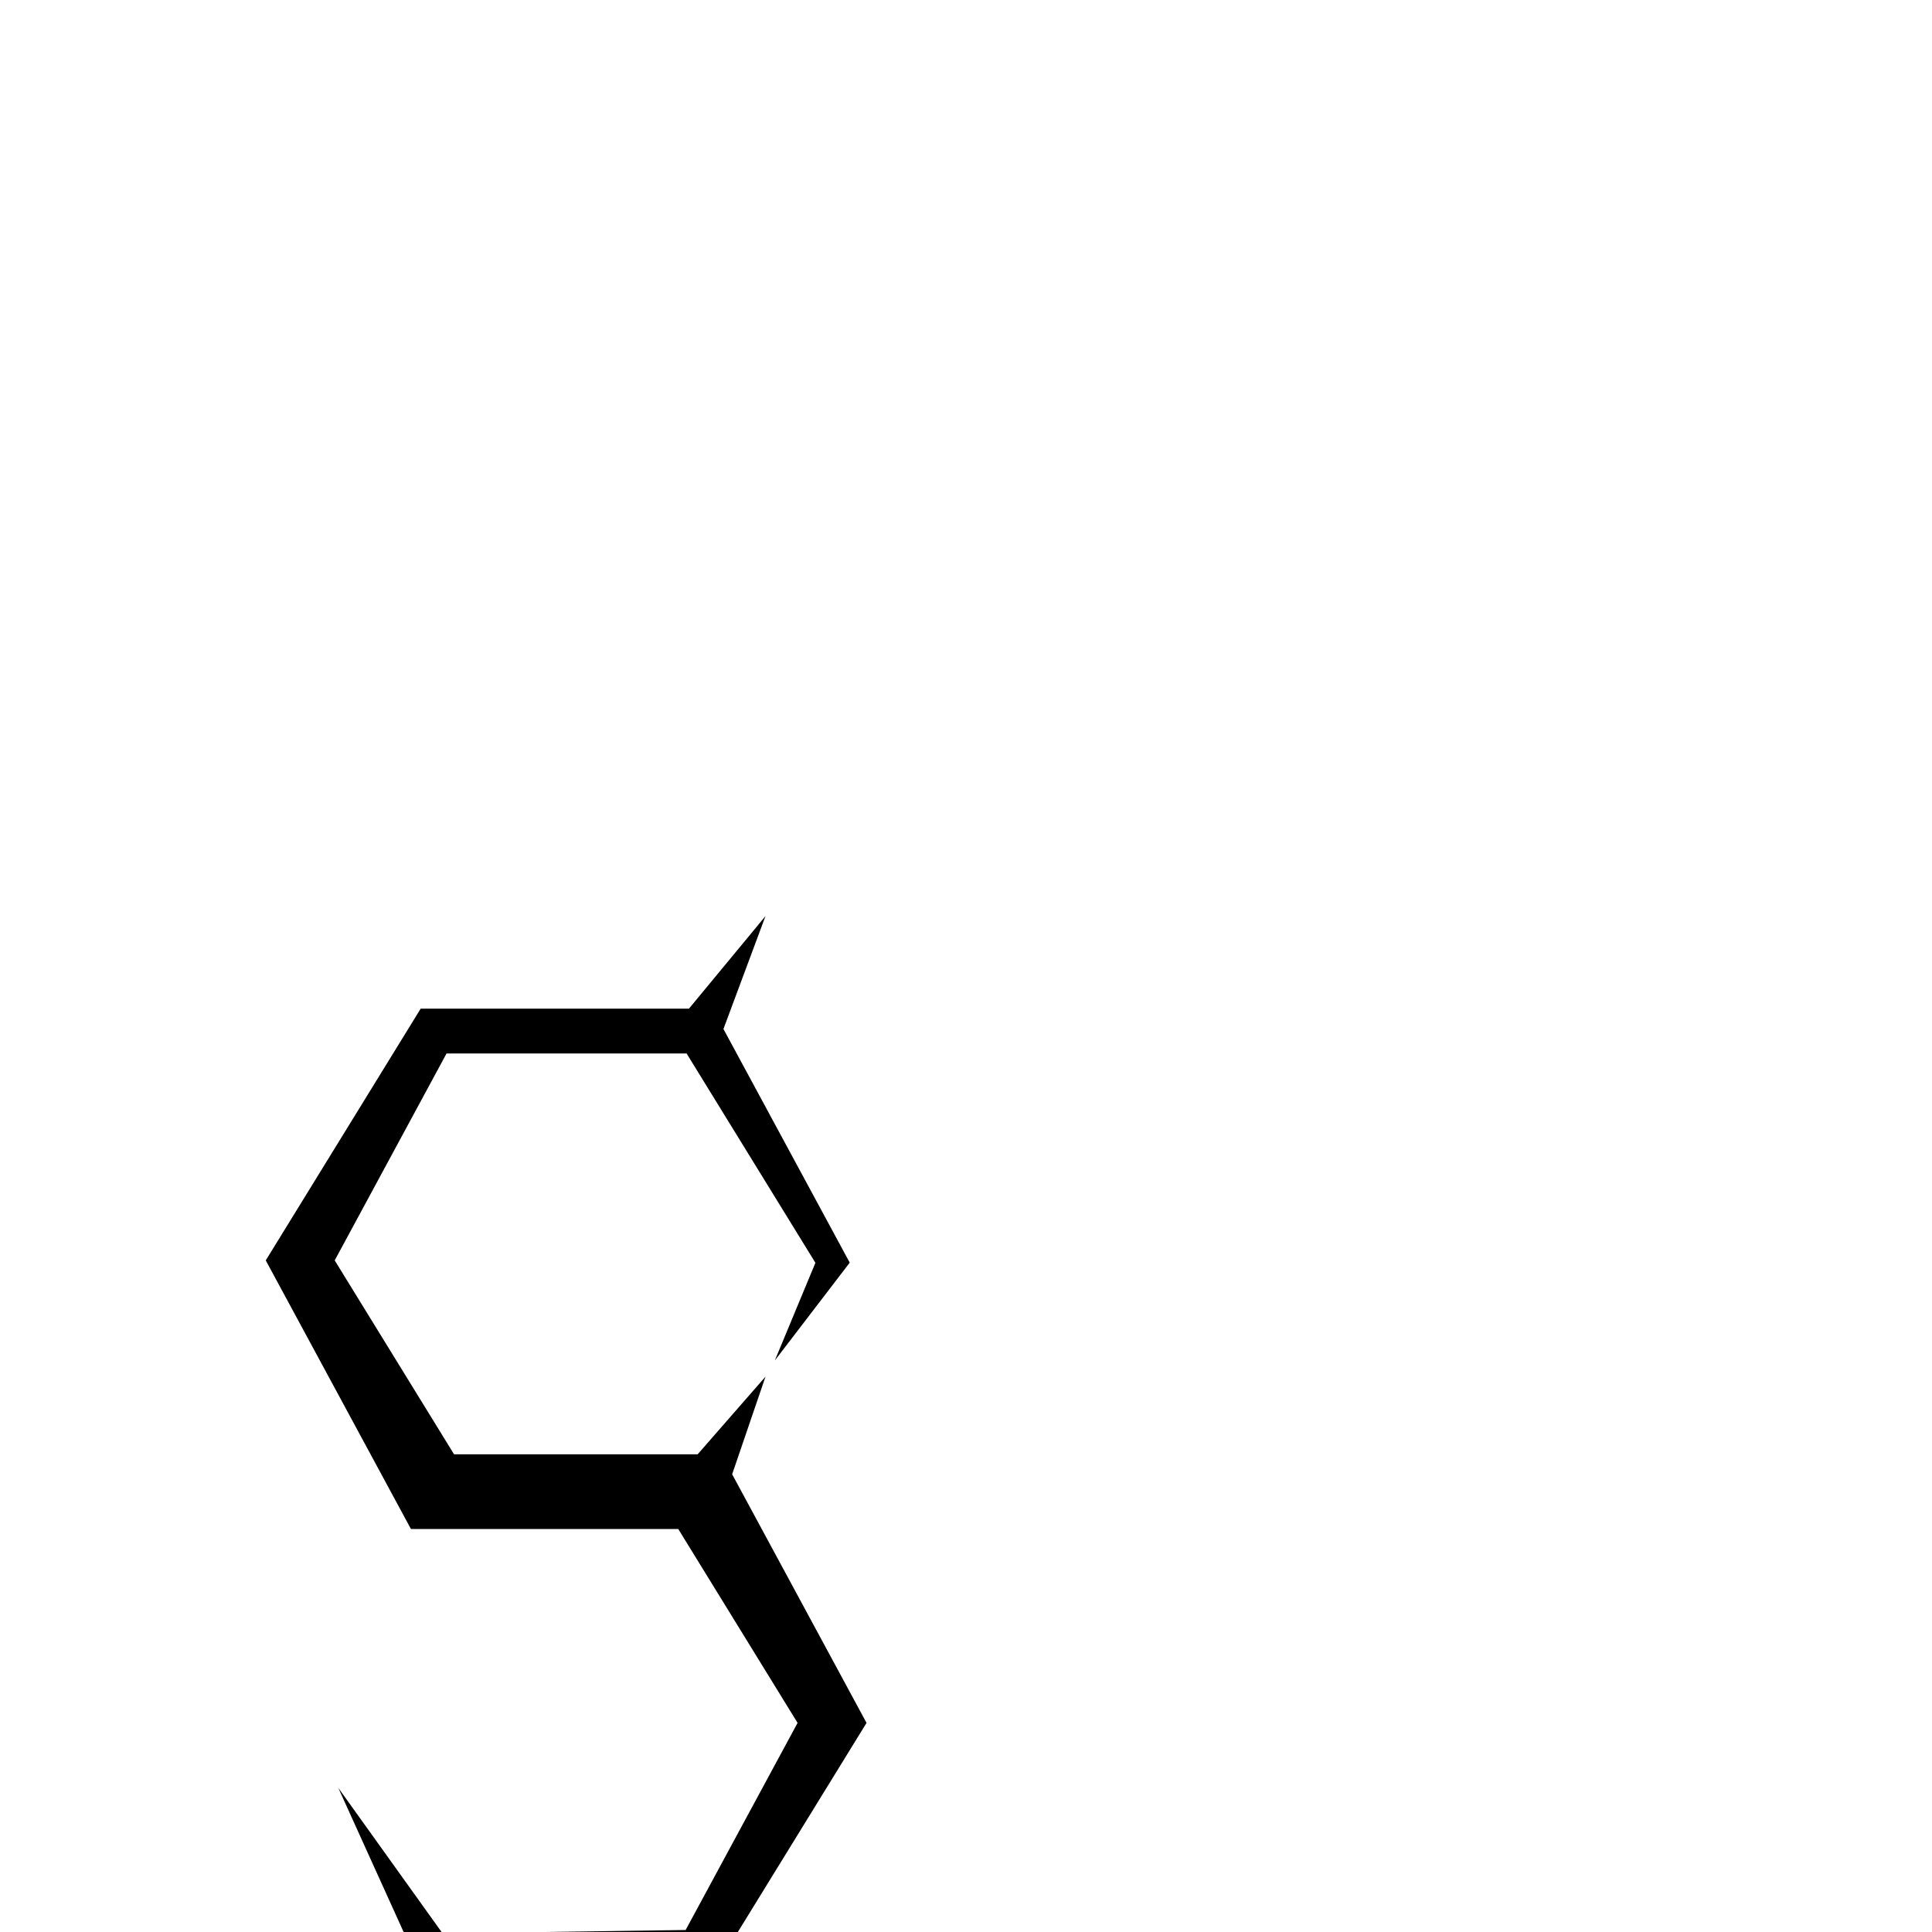 <?xml version="1.0" encoding="UTF-8" standalone="no"?>
<!-- Created with Inkscape (http://www.inkscape.org/) -->

<svg
   height="1000"
   width="1000"
   sodipodi:docname="cardano_font_project_V2.svg"
   version="1.1"
   id="svg43"
   viewBox="0 0 1000 1000"
   inkscape:version="1.2.2 (b0a8486541, 2022-12-01)"
   xmlns:inkscape="http://www.inkscape.org/namespaces/inkscape"
   xmlns:sodipodi="http://sodipodi.sourceforge.net/DTD/sodipodi-0.dtd"
   xmlns="http://www.w3.org/2000/svg"
   xmlns:svg="http://www.w3.org/2000/svg"
   xmlns:rdf="http://www.w3.org/1999/02/22-rdf-syntax-ns#"
   xmlns:cc="http://creativecommons.org/ns#"
   xmlns:dc="http://purl.org/dc/elements/1.1/">
  <sodipodi:namedview
     id="base"
     pagecolor="#ffffff"
     bordercolor="#000000"
     borderopacity="0.3"
     inkscape:pageopacity="0.0"
     inkscape:pageshadow="2"
     inkscape:zoom="0.70710678"
     inkscape:cx="252.43712"
     inkscape:cy="656.9022"
     inkscape:document-units="px"
     inkscape:current-layer="layer7"
     showgrid="false"
     showguides="true"
     inkscape:window-width="1920"
     inkscape:window-height="1020"
     inkscape:window-x="0"
     inkscape:window-y="30"
     inkscape:window-maximized="1"
     showborder="false"
     inkscape:showpageshadow="false"
     inkscape:pagecheckerboard="0"
     inkscape:deskcolor="#d1d1d1"
     borderlayer="true">
    <sodipodi:guide
       id="guide_baseline"
       inkscape:label="baseline"
       position="0,-23"
       orientation="0,1"
       inkscape:locked="false"
       inkscape:color="rgb(0,134,229)" />
    <sodipodi:guide
       id="guide_ascender"
       inkscape:label="ascender"
       position="0,757"
       orientation="0,1"
       inkscape:locked="false"
       inkscape:color="rgb(0,134,229)" />
    <sodipodi:guide
       id="guide_caps"
       inkscape:label="caps"
       position="0,708"
       orientation="0,1"
       inkscape:locked="false"
       inkscape:color="rgb(0,134,229)" />
    <sodipodi:guide
       id="guide_xheight"
       inkscape:label="xheight"
       position="0,526"
       orientation="0,1"
       inkscape:locked="false"
       inkscape:color="rgb(0,134,229)" />
    <sodipodi:guide
       id="guide_descender"
       inkscape:label="descender"
       position="0,-269"
       orientation="0,1"
       inkscape:locked="false"
       inkscape:color="rgb(0,134,229)" />
    <sodipodi:guide
       position="40,1000"
       orientation="-1,0"
       id="guide95"
       inkscape:locked="false"
       inkscape:label="leftguide"
       inkscape:color="rgb(0,134,229)" />
    <sodipodi:guide
       position="540,1000"
       orientation="-1,0"
       id="guide97"
       inkscape:locked="false"
       inkscape:label="rightguide"
       inkscape:color="rgb(0,134,229)" />
  </sodipodi:namedview>
  <defs
     id="defs4" />
  <g
     inkscape:groupmode="layer"
     id="layer6"
     inkscape:label="m"
     sodipodi:insensitive="true"
     style="display:none">
    <path
       d="m 522.089,672.039 c -39.165,-0.11 -142.417,7.637 -232.627,83.733 C 175.752,660.829 41.973,673.734 41.973,673.734 l 0.589,44.765 c 0,0 93.314,-12.314 187.757,48.976 11.108,6.642 25.569,17.195 43.5,34.324 6.025,5.756 11.159,10.936 15.644,15.673 0.063,-0.07 0.122,-0.141 0.185,-0.211 2.321,2.544 4.548,5.132 6.73,7.739 8.702,9.837 13.796,17.108 16.774,22.481 2.989,4.497 5.833,9.034 8.499,13.603 -3.27,3.884 -6.493,7.879 -9.626,12.09 -9.243,12.425 -16.441,26.597 -22.177,41.066 -5.626,-13.864 -12.606,-27.403 -21.479,-39.331 -3.467,-4.66 -7.051,-9.044 -10.685,-13.303 5.267,-9.165 11.176,-18.227 17.773,-27.041 l -2.246,-2.272 -30.514,-28.634 c -6.622,8.384 -12.65,16.962 -18.118,25.641 C 141.653,762.434 41.394,769.651 41.394,769.651 l 0.539,40.62 v 208.315 H 86.612 V 817.545 c 33.083,2.762 78.962,13.748 117.81,49.152 -35.644,77.871 -33.907,152.168 -33.907,152.168 l 43.006,-1.021 c 0,0 0.704,-52.638 23.414,-112.26 24.342,39.042 30.52,86.618 32.072,104.953 -0.267,3.999 -0.411,6.868 -0.411,6.868 l 0.921,-0.012 c 0.016,0.372 0.064,1.284 0.064,1.284 l 18.4,0.2 v -70.23 a 6.283,6.283 0 0 1 -5.064,-6.148 6.283,6.283 0 0 1 6.281,-6.281 6.283,6.283 0 0 1 6.284,6.281 6.283,6.283 0 0 1 -5.085,6.153 v 70.251 l 21.398,0.233 c 0,0 -0.184,-3.631 -0.548,-8.655 1.286,-16.71 6.969,-65.304 31.469,-105.404 23.315,60.28 24.022,113.862 24.022,113.862 l 43.006,1.021 c 0,0 1.748,-75.522 -34.811,-154.088 39.025,-36.119 85.38,-47.251 118.748,-50.052 v 201.827 h 44.679 V 816.052 l 0.639,-48.133 c 0,0 -101.297,-7.273 -184.469,60.713 -7.632,-11.932 -16.275,-23.674 -26.16,-34.946 -2.098,-2.393 -4.243,-4.632 -6.369,-6.932 103.032,-84.255 215.698,-69.351 215.698,-69.351 l 0.589,-44.765 c 0,0 -5.871,-0.569 -16.197,-0.598 z"
       id="path1536"
       style="display:inline;stroke-width:1.215"
       sodipodi:insensitive="true"
       inkscape:label="marlowe" />
  </g>
  <g
     inkscape:groupmode="layer"
     id="layer7"
     inkscape:label="g"
     sodipodi:insensitive="true"
     style="display:none">
    <path
       d="m 356.944,515.668 a 39.64,39.64 0 0 0 -39.64,39.64 39.64,39.64 0 0 0 26.18,37.082 l -32.193,102.105 a 67.534,67.534 0 0 0 -12.775,-1.236 67.534,67.534 0 0 0 -67.534,67.534 67.534,67.534 0 0 0 40.136,61.123 l -35.889,113.821 a 43.237,43.237 0 0 0 -16.588,-3.762 43.237,43.237 0 0 0 -31.855,14.699 l -81.485,-63.121 a 34.208,34.208 0 0 0 6.787,-20.405 34.208,34.208 0 0 0 -34.206,-34.206 34.208,34.208 0 0 0 -34.209,34.206 34.208,34.208 0 0 0 34.209,34.209 34.208,34.208 0 0 0 27.249,-13.552 l 81.436,63.087 a 43.237,43.237 0 0 0 -11.163,28.319 43.237,43.237 0 0 0 43.236,43.239 43.237,43.237 0 0 0 43.236,-43.239 43.237,43.237 0 0 0 -26.111,-39.201 l 35.904,-113.864 a 67.534,67.534 0 0 0 26.848,6.182 67.534,67.534 0 0 0 60.308,-38.166 l 95.971,39.775 a 44.044,44.044 0 0 0 -3.708,16.654 44.044,44.044 0 0 0 44.044,44.044 44.044,44.044 0 0 0 44.044,-44.044 44.044,44.044 0 0 0 -44.044,-44.044 44.044,44.044 0 0 0 -40.179,27.08 l -95.994,-39.786 a 67.534,67.534 0 0 0 7.091,-29.047 67.534,67.534 0 0 0 -54.178,-66.161 l 32.15,-101.967 a 39.64,39.64 0 0 0 12.921,2.282 39.64,39.64 0 0 0 39.64,-39.64 39.64,39.64 0 0 0 -39.64,-39.64 z m -58.45,86.606 A 159.293,159.293 0 0 0 139.201,761.567 159.293,159.293 0 0 0 210.024,893.815 l 20.91,-63.311 a 97.872,97.872 0 0 1 -30.656,-70.666 97.872,97.872 0 0 1 85.984,-96.831 l 19.998,-60.541 a 159.293,159.293 0 0 0 -7.765,-0.192 z m 78.181,20.563 -19.487,58.995 a 97.872,97.872 0 0 1 38.834,78.006 97.872,97.872 0 0 1 -0.591,6.75 l 58.969,25.764 a 159.293,159.293 0 0 0 3.386,-30.785 159.293,159.293 0 0 0 -81.112,-138.731 z m -10.957,207.255 A 97.872,97.872 0 0 1 299.122,857.622 l -20.422,61.825 a 159.293,159.293 0 0 0 19.794,1.414 159.293,159.293 0 0 0 127.473,-64.446 z"
       id="path1533"
       style="display:inline;stroke-width:1.468"
       sodipodi:insensitive="true"
       inkscape:label="spo_guild_operators" />
  </g>
  <g
     inkscape:groupmode="layer"
     id="layer8"
     inkscape:label="gimbalabs"
     sodipodi:insensitive="true"
     style="display:inline">
    <polygon
       points="230.601,122.542 261.701,173.077 251.902,196.659 269.986,173.038 239.499,116.634 249.653,89.364 231.172,111.722 166.405,111.722 129.005,172.494 164.053,237.34 228.588,237.34 257.396,284.151 230.373,334.148 171.693,334.973 146.516,299.833 166.524,343.981 236.616,344.966 274.043,284.151 241.6,224.126 249.653,200.555 233.275,219.305 174.46,219.305 145.651,172.494 172.65,122.542 "
       id="polygon1275"
       transform="matrix(2.144,0,0,2.144,-139.032,282.55)"
       style="display:inline"
       inkscape:label="gimbalabs"
       sodipodi:insensitive="true" />
  </g>
  <g
     inkscape:groupmode="layer"
     id="layer4"
     inkscape:label="p"
     sodipodi:insensitive="true"
     style="display:none">
    <path
       d="m 46.161,517.833 491.681,1.952 -1.908,498.414 -314.604,-1.25 V 700.917 H 353.137 V 829.434 H 272.293 V 959.68 H 487.587 V 570.068 H 89.332 v 42.356 H 448.273 V 917.325 H 309.197 v -45.534 h 86.296 V 658.561 H 89.332 v 357.864 l -45.079,-0.179 z M 314.65,747.366 h -42.356 v 42.355 h 42.356 z M 178.974,700.917 h -47.286 v 315.677 l 47.286,0.188 z"
       id="path877"
       sodipodi:insensitive="true"
       style="display:inline;stroke-width:1.191"
       inkscape:label="plutus" />
  </g>
  <g
     inkscape:groupmode="layer"
     id="layer5"
     inkscape:label="i"
     sodipodi:insensitive="true"
     style="display:none">
    <path
       d="m 295.474,769.393 c 2.471,89.25 96.199,161.684 213.659,162.795 0,0.085 -0.144,0.152 -0.144,0.217 0,8.378 6.751,15.207 15.146,15.207 8.378,0 15.181,-6.828 15.181,-15.207 0,-8.378 -6.846,-15.207 -15.233,-15.207 -6.648,0 -12.305,4.288 -14.362,10.256 -110.021,-0.738 -200.305,-64.977 -209.38,-146.392 5.933,11.41 17.092,29.82 35.089,48.402 26.435,27.279 73.166,59.801 145.6,59.801 0.304,0 0.603,-0.01 0.861,-0.173 1.361,6.992 7.543,12.321 14.931,12.321 8.396,0 15.207,-6.836 15.207,-15.215 0,-8.396 -6.811,-15.206 -15.207,-15.206 -7.853,0 -14.346,5.984 -15.129,13.638 -0.207,-0.011 -0.439,-0.12 -0.665,-0.12 -70.781,0 -116.401,-31.739 -142.199,-58.364 -16.894,-17.419 -27.708,-34.959 -33.668,-46.171 7.887,7.13 20.27,17.455 35.898,27.701 25.773,16.869 65.95,36.966 111.131,37.018 1.128,7.285 7.414,12.873 15.009,12.873 8.387,0 15.216,-6.82 15.216,-15.215 0,-8.378 -6.828,-15.206 -15.216,-15.206 -7.56,0 -13.838,5.554 -14.992,12.795 -67.482,-0.093 -124.675,-46.016 -145.186,-64.735 22.749,8.154 77.101,26.064 117.796,26.84 0.61,7.818 7.164,13.975 15.146,13.975 8.379,0 15.207,-6.914 15.207,-15.293 0,-8.378 -6.829,-15.361 -15.207,-15.361 -7.173,0 -13.183,4.977 -14.784,11.659 -39.567,-0.674 -92.687,-16.774 -115.694,-26.624 h 60.379 17.273 c 1.378,7.387 7.543,12.399 14.905,12.399 8.387,0 15.215,-6.527 15.215,-14.904 0,-8.379 -6.828,-15.345 -15.215,-15.345 -7.776,0 -14.208,5.545 -15.095,12.934 h -17.083 -61.489 c 22.37,-7.388 76.601,-25.583 116.796,-26.272 1.602,6.692 7.613,12.262 14.785,12.262 8.378,0 15.207,-6.896 15.207,-15.275 0,-8.379 -6.829,-15.25 -15.207,-15.25 -7.982,0 -14.535,6.165 -15.146,13.985 -40.694,0.782 -95.046,18.693 -117.795,26.856 20.511,-18.728 77.703,-64.633 145.186,-64.728 1.154,7.242 7.431,12.797 14.991,12.797 8.388,0 15.216,-6.82 15.216,-15.207 0,-8.388 -6.828,-15.206 -15.216,-15.206 -7.594,0 -13.881,5.597 -15.009,12.881 -45.181,0.007 -85.358,20.158 -111.131,37.019 -15.352,10.056 -27.571,20.191 -35.458,27.304 6.044,-11.281 16.808,-28.477 33.375,-45.535 25.79,-26.556 71.375,-58.217 142.052,-58.217 0.263,0 0.507,-0.007 0.722,-0.127 0.965,7.466 7.353,13.252 15.069,13.252 8.395,0 15.207,-6.819 15.207,-15.215 0,-8.387 -6.812,-15.198 -15.207,-15.198 -7.535,0 -13.778,5.503 -14.975,12.693 -0.258,-0.09 -0.529,-0.151 -0.818,-0.151 -72.434,0 -119.165,32.523 -145.6,59.802 -18.315,18.901 -29.535,37.604 -35.373,48.962 7.208,-82.621 98.025,-148.313 209.121,-149.277 1.394,6.966 7.551,12.219 14.905,12.219 8.395,0 15.224,-6.82 15.224,-15.197 0,-8.388 -6.802,-15.217 -15.18,-15.217 -7.793,0 -13.959,5.9 -14.828,13.451 C 390.974,603.98 295.473,677.421 295.473,767.55 Z M 513.74,606.288 c 0.162,-0.324 0.258,-0.677 0.258,-1.051 0,-0.463 -0.137,-0.887 -0.368,-1.257 0.352,-5.468 4.899,-9.815 10.444,-9.815 5.778,0 10.48,4.701 10.48,10.479 0,5.761 -4.702,10.462 -10.48,10.462 -5.209,10e-4 -9.524,-3.823 -10.324,-8.818 m -27.383,44.552 c 0,-5.77 4.702,-10.463 10.471,-10.463 5.769,0 10.47,4.693 10.47,10.463 0,5.778 -4.701,10.479 -10.47,10.479 -5.769,0 -10.471,-4.701 -10.471,-10.479 m -29.621,43.846 c 0,-5.777 4.693,-10.462 10.471,-10.462 5.769,0 10.47,4.685 10.47,10.462 0,5.77 -4.702,10.471 -10.47,10.471 -5.778,-10e-4 -10.471,-4.701 -10.471,-10.471 m -65.158,73.442 c 0,-5.769 4.693,-10.462 10.471,-10.462 5.777,0 10.47,4.693 10.47,10.462 0,5.77 -4.693,10.471 -10.47,10.471 -5.778,0 -10.471,-4.701 -10.471,-10.471 m 65.158,74.251 c 0,-5.778 4.693,-10.471 10.47,-10.471 5.769,0 10.471,4.693 10.471,10.471 0,5.769 -4.702,10.454 -10.471,10.454 -5.778,-10e-4 -10.47,-4.693 -10.47,-10.454 m 29.621,43.829 c 0,-5.77 4.702,-10.48 10.471,-10.48 5.77,0 10.471,4.71 10.471,10.48 0,5.769 -4.701,10.462 -10.471,10.462 -5.769,0 -10.471,-4.693 -10.471,-10.462 m 27.245,46.205 c 0,-0.495 0.006,-0.972 0.119,-1.463 0.184,-0.334 0.288,-0.694 0.288,-1.093 0,-0.012 -0.002,-0.138 -0.002,-0.19 1.206,-4.442 5.27,-7.715 10.083,-7.715 5.778,0 10.48,4.693 10.48,10.462 0,5.769 -4.701,10.471 -10.48,10.471 -5.769,0 -10.47,-4.71 -10.47,-10.471 M 429.723,738.204 c 0.125,-0.286 0.197,-0.596 0.197,-0.929 0,-0.473 -0.159,-0.912 -0.403,-1.291 0.1,-5.692 4.745,-10.289 10.47,-10.289 5.77,0 10.463,4.693 10.463,10.462 0,5.769 -4.693,10.47 -10.463,10.47 -5.071,-0.002 -9.307,-3.633 -10.264,-8.421 m -0.207,62.877 c 0.24,-0.367 0.401,-0.826 0.401,-1.292 0,-0.349 -0.011,-0.648 -0.199,-0.93 0.955,-4.788 5.201,-8.421 10.264,-8.421 5.769,0 10.462,4.711 10.462,10.48 0,5.77 -4.693,10.471 -10.462,10.471 -5.727,-10e-4 -10.368,-4.615 -10.471,-10.307 M 73.685,602.886 c -0.878,-7.551 -7.449,-13.45 -15.234,-13.45 -8.403,0 -15.275,6.819 -15.275,15.216 0,8.387 6.778,15.206 15.163,15.206 7.363,0 13.511,-5.27 14.898,-12.219 111.078,0.964 201.905,66.658 209.094,149.311 -5.837,-11.349 -17.075,-30.052 -35.381,-48.952 -26.435,-27.289 -73.158,-59.812 -145.6,-59.812 -0.285,0 -0.551,0.007 -0.807,0.153 -1.206,-7.19 -7.449,-12.693 -14.982,-12.693 -8.388,0 -15.207,6.82 -15.207,15.208 0,8.387 6.819,15.205 15.207,15.205 7.723,0 14.113,-5.785 15.059,-13.259 0.24,0.084 0.479,0.127 0.73,0.127 70.686,0 116.272,31.662 142.061,58.227 16.567,17.057 27.322,34.261 33.384,45.533 -7.913,-7.113 -20.123,-17.247 -35.476,-27.304 -25.764,-16.877 -65.942,-36.959 -111.123,-37.018 -1.145,-7.276 -7.423,-12.881 -15.017,-12.881 -8.395,0 -15.207,6.819 -15.207,15.215 0,8.386 6.811,15.205 15.207,15.205 7.57,0 13.839,-5.553 15,-12.803 67.482,0.086 124.667,45.999 145.177,64.718 -22.749,-8.154 -77.093,-26.082 -117.786,-26.857 -0.623,-7.836 -7.164,-14.01 -15.147,-14.01 -8.395,0 -15.215,6.827 -15.215,15.208 0,8.386 6.82,15.224 15.215,15.224 7.164,0 13.175,-5.435 14.768,-12.126 40.213,0.694 94.443,18.875 116.822,26.273 h -61.506 -17.084 c -0.886,-7.389 -7.31,-13.011 -15.103,-13.011 -8.379,0 -15.198,7.033 -15.198,15.422 0,8.387 6.819,14.974 15.198,14.974 7.361,0 13.536,-5.089 14.922,-12.46 h 17.265 60.379 c -22.991,9.842 -76.119,25.945 -115.703,26.616 -1.592,-6.69 -7.602,-11.512 -14.766,-11.512 -8.397,0 -15.216,6.906 -15.216,15.284 0,8.394 6.82,15.249 15.216,15.249 7.981,0 14.525,-6.175 15.146,-13.984 40.695,-0.78 95.037,-18.694 117.787,-26.857 -20.52,18.728 -77.695,64.642 -145.178,64.727 -1.163,-7.25 -7.431,-12.795 -15,-12.795 -8.395,0 -15.207,6.828 -15.207,15.206 0,8.396 6.812,15.215 15.207,15.215 7.594,0 13.872,-5.589 15.017,-12.872 45.18,-0.007 85.359,-20.166 111.122,-37.019 15.637,-10.237 28.011,-20.571 35.899,-27.701 -5.941,11.22 -16.774,28.752 -33.668,46.171 -25.807,26.616 -71.426,58.364 -142.199,58.364 -0.227,0 -0.448,0.007 -0.687,0.119 -0.77,-7.656 -7.258,-13.648 -15.111,-13.648 -8.388,0 -15.207,6.819 -15.207,15.215 0,8.379 6.819,15.216 15.207,15.216 7.397,0 13.57,-5.322 14.914,-12.322 0.278,0.106 0.568,0.171 0.878,0.171 72.442,0 119.156,-32.526 145.583,-59.803 18.014,-18.582 29.19,-36.992 35.106,-48.402 -9.075,81.415 -99.343,145.651 -209.362,146.4 -2.05,-5.967 -7.715,-10.254 -14.363,-10.254 -8.396,0 -15.216,6.828 -15.216,15.207 0,8.395 6.819,15.206 15.216,15.206 8.395,0 15.214,-6.811 15.214,-15.206 0,-0.012 0.313,-0.138 0.313,-0.217 C 191.303,931.12 285.643,858.687 288.098,769.437 v -1.903 c 0,-90.129 -96.114,-163.562 -214.418,-164.656 m -5.046,3.402 c -0.798,4.994 -5.115,8.826 -10.325,8.826 -5.777,0 -10.479,-4.693 -10.479,-10.462 0,-5.779 4.702,-10.479 10.479,-10.479 5.555,0 10.084,4.348 10.428,9.816 -0.224,0.356 -0.356,0.79 -0.356,1.248 0,0.363 0.082,0.729 0.252,1.05 m 16.92,55.022 c -5.77,0 -10.471,-4.693 -10.471,-10.461 0,-5.77 4.701,-10.471 10.471,-10.471 5.769,0 10.479,4.701 10.479,10.471 0,5.768 -4.709,10.461 -10.479,10.461 m 29.612,43.838 c -5.77,0 -10.47,-4.701 -10.47,-10.462 0,-5.778 4.701,-10.48 10.47,-10.48 5.778,0 10.479,4.702 10.479,10.48 0,5.77 -4.702,10.462 -10.479,10.462 m 37.517,33.065 c -0.956,4.779 -5.201,8.413 -10.256,8.413 -5.778,0 -10.471,-4.711 -10.471,-10.479 0,-5.77 4.693,-10.462 10.471,-10.462 5.709,0 10.368,4.607 10.453,10.29 -0.241,0.367 -0.38,0.825 -0.38,1.3 -9.4e-4,0.349 0.007,0.656 0.192,0.938 m 27.641,40.384 c -5.77,0 -10.454,-4.702 -10.454,-10.471 0,-5.769 4.684,-10.47 10.454,-10.47 5.786,0 10.479,4.701 10.479,10.47 0,5.77 -4.693,10.471 -10.479,10.471 m -37.906,32.782 c -5.777,0 -10.47,-4.693 -10.47,-10.471 0,-5.77 4.693,-10.479 10.47,-10.479 5.064,0 9.301,3.634 10.256,8.421 -0.135,0.286 -0.189,0.596 -0.189,0.93 0,0.474 0.144,0.913 0.381,1.292 -0.084,5.701 -4.744,10.308 -10.454,10.308 m -27.253,41.46 c -5.769,0 -10.47,-4.701 -10.47,-10.471 0,-5.778 4.702,-10.471 10.47,-10.471 5.779,0 10.48,4.693 10.48,10.471 0,5.769 -4.701,10.471 -10.48,10.471 m -29.612,43.828 c -5.769,0 -10.471,-4.693 -10.471,-10.462 0,-5.778 4.701,-10.462 10.471,-10.462 5.77,0 10.48,4.684 10.48,10.462 0,5.769 -4.71,10.462 -10.48,10.462 M 58.311,942.866 c -5.777,0 -10.479,-4.702 -10.479,-10.472 0,-5.768 4.702,-10.46 10.479,-10.46 4.823,0 8.86,3.281 10.084,7.715 0,0.012 -0.001,0.127 -0.001,0.193 0,0.384 0.104,0.761 0.286,1.093 0.007,0.488 0.099,0.964 0.099,1.463 0,5.769 -4.693,10.471 -10.462,10.471"
       id="path1539"
       style="display:inline;stroke-width:1.238"
       inkscape:label="iog_logo"
       sodipodi:insensitive="true" />
  </g>
  <g
     id="layer1"
     inkscape:groupmode="layer"
     inkscape:label="c"
     style="display:none"
     sodipodi:insensitive="true">
    <path
       d="m 367.671,926.934 c -8.17,4.216 -11.464,14.231 -7.247,22.4 4.216,8.17 14.231,11.464 22.4,7.247 8.17,-4.085 11.464,-14.099 7.379,-22.269 -4.217,-8.169 -14.231,-11.595 -22.532,-7.379 0,0 0,0 0,0 z M 287.689,905.851 c -10.805,-0.659 -20.028,7.642 -20.556,18.447 -0.659,10.805 7.643,20.028 18.447,20.556 10.805,0.527 20.029,-7.642 20.556,-18.447 0.659,-10.673 -7.642,-20.028 -18.447,-20.555 0,0 0,0 0,0 z m -0.132,86.043 c -7.511,-0.395 -13.967,5.403 -14.494,12.913 -0.527,7.511 5.402,13.967 12.913,14.494 7.511,0.395 13.967,-5.271 14.494,-12.781 0.395,-7.642 -5.402,-14.099 -12.913,-14.626 0,0 0,0 0,0 z m -77.61,-63.643 c -7.642,-5.007 -18.052,-2.899 -23.059,4.744 -5.007,7.642 -2.899,18.052 4.744,23.059 7.642,5.007 18.052,2.899 23.059,-4.744 0,0 0,0 0,0 5.139,-7.642 3.03,-18.052 -4.744,-23.059 z m 66.542,-50.993 c 10.014,-15.417 5.798,-35.972 -9.619,-46.118 -15.417,-10.014 -35.972,-5.798 -46.118,9.619 -10.146,15.417 -5.798,35.972 9.619,46.118 5.403,3.558 11.727,5.402 18.184,5.402 11.332,0.132 21.742,-5.534 27.935,-15.021 z m 124.914,108.575 c -5.271,2.635 -7.379,9.224 -4.744,14.494 2.635,5.271 9.224,7.379 14.494,4.744 5.271,-2.635 7.379,-9.092 4.744,-14.363 -2.635,-5.402 -9.092,-7.642 -14.494,-4.875 0.132,0 0,0 0,0 z m -225.583,1.054 c -5.007,-3.294 -11.595,-1.845 -14.889,3.031 -3.294,5.007 -1.845,11.595 3.031,14.89 5.007,3.294 11.596,1.845 14.89,-3.031 0,0 0,0 0,0 3.426,-4.875 1.976,-11.595 -3.031,-14.89 z M 481.253,886.481 c -6.325,-4.085 -14.757,-2.372 -18.974,3.953 -4.085,6.325 -2.372,14.758 3.953,18.974 6.325,4.085 14.758,2.372 18.974,-3.953 4.216,-6.325 2.372,-14.889 -3.953,-18.974 0,0 0,0 0,0 z m 43.351,-106.73 c -5.93,-0.395 -11.068,4.217 -11.332,10.146 -0.263,5.93 4.216,11.068 10.146,11.332 5.929,0.395 10.937,-4.216 11.332,-10.146 0.263,-5.93 -4.217,-10.937 -10.146,-11.332 z m -45.986,11.859 c 0.527,-9.223 -6.457,-16.998 -15.68,-17.525 -9.224,-0.527 -16.998,6.456 -17.525,15.68 -0.527,9.224 6.457,16.998 15.68,17.525 0,0 0,0 0,0 9.092,0.527 16.998,-6.589 17.525,-15.681 z m -63.775,49.939 c -9.092,-5.929 -21.214,-3.426 -27.012,5.666 -5.93,9.092 -3.426,21.214 5.666,27.012 9.092,5.93 21.214,3.426 27.012,-5.666 5.929,-8.96 3.426,-21.082 -5.666,-27.012 0,0 0,0 0,0 z m -58.109,2.372 c -8.301,-16.471 -28.329,-23.059 -44.669,-14.758 -16.471,8.301 -23.059,28.33 -14.758,44.669 8.301,16.471 28.33,23.059 44.669,14.758 0,0 0,0 0,0 16.339,-8.17 23.059,-27.935 14.89,-44.405 0,-0.132 0,-0.132 -0.132,-0.264 z M 298.889,704.776 c -10.014,15.417 -5.798,35.972 9.619,45.986 15.417,10.014 35.972,5.798 45.986,-9.619 10.014,-15.417 5.798,-35.972 -9.619,-45.986 -5.402,-3.558 -11.727,-5.402 -18.184,-5.402 -11.2,0 -21.609,5.666 -27.802,15.021 z M 180.3,875.94 c 9.619,-4.875 13.572,-16.602 8.697,-26.221 -4.876,-9.619 -16.603,-13.572 -26.222,-8.697 -9.619,4.875 -13.572,16.603 -8.697,26.221 4.875,9.619 16.603,13.572 26.222,8.697 z M 286.24,676.183 c 10.805,0.659 20.029,-7.642 20.556,-18.447 0.659,-10.805 -7.642,-20.029 -18.447,-20.556 -10.805,-0.659 -20.029,7.642 -20.556,18.447 -0.527,10.805 7.642,20.029 18.447,20.555 0,0 0,0 0,0 z m 0.132,-86.043 c 7.511,0.395 13.967,-5.402 14.494,-12.913 0.527,-7.511 -5.402,-13.967 -12.913,-14.494 -7.511,-0.395 -13.967,5.271 -14.494,12.781 -0.395,7.642 5.402,14.099 12.913,14.626 0,0 0,0 0,0 z m 108.707,115.954 c -9.619,4.875 -13.572,16.602 -8.697,26.221 4.876,9.619 16.603,13.572 26.222,8.697 9.619,-4.875 13.572,-16.603 8.697,-26.221 -4.875,-9.619 -16.603,-13.44 -26.222,-8.697 z m 84.33,-10.541 c 6.72,-3.426 9.355,-11.727 5.929,-18.447 -3.426,-6.72 -11.727,-9.356 -18.447,-5.93 -6.72,3.426 -9.356,11.595 -6.061,18.315 3.558,6.72 11.727,9.487 18.579,6.061 0,0 0,0 0,0 z m -260.765,42.561 c 5.666,11.2 17.13,18.315 29.779,18.315 18.315,0 33.205,-14.889 33.205,-33.337 0,-5.139 -1.186,-10.278 -3.558,-15.021 -8.301,-16.471 -28.33,-23.059 -44.669,-14.758 -16.471,8.433 -23.059,28.461 -14.758,44.8 z m 149.291,19.501 c -18.316,-1.054 -34.128,13.045 -35.05,31.36 -1.054,18.316 13.045,34.127 31.36,35.05 0.659,0 1.318,0 1.845,0 18.315,0 33.205,-14.889 33.205,-33.337 0.132,-17.525 -13.704,-32.151 -31.36,-33.073 z m 31.492,-162.467 c 5.007,3.294 11.595,1.845 14.89,-3.162 3.294,-5.007 1.845,-11.595 -3.162,-14.89 -5.007,-3.294 -11.595,-1.845 -14.89,3.031 -3.162,5.007 -1.713,11.727 3.162,15.021 0,0 0,0 0,0 z m -33.996,58.636 c 7.642,5.007 18.052,2.899 23.059,-4.744 5.007,-7.642 2.899,-18.052 -4.744,-23.059 -7.642,-5.007 -18.052,-2.899 -23.059,4.744 0,0 0,0 0,0 -5.139,7.774 -3.03,18.052 4.744,23.059 0,0 0,0 0,0 z m -204.896,86.702 c 9.092,5.929 21.214,3.426 27.012,-5.666 5.93,-9.092 3.426,-21.214 -5.666,-27.012 -9.092,-5.93 -21.214,-3.426 -27.012,5.666 -5.93,8.96 -3.426,21.083 5.666,27.012 0,0 0,0 0,0 z m -64.565,145.996 c -6.72,3.426 -9.487,11.596 -6.061,18.447 3.426,6.72 11.595,9.487 18.447,6.061 6.72,-3.426 9.487,-11.595 6.061,-18.447 0,0 0,0 0,0 -3.426,-6.72 -11.727,-9.487 -18.447,-6.061 0,0 0,0 0,0 z M 114.285,774.876 c -9.224,-0.527 -16.998,6.456 -17.525,15.68 -0.527,9.224 6.457,16.998 15.68,17.525 9.224,0.527 16.998,-6.457 17.525,-15.681 0,0 0,0 0,0 0.527,-9.092 -6.457,-16.998 -15.68,-17.525 z M 94.125,695.553 c 6.325,4.085 14.758,2.372 18.974,-3.953 4.085,-6.325 2.372,-14.758 -3.953,-18.974 -6.325,-4.085 -14.758,-2.372 -18.974,3.953 0,0 0,0 0,0 -4.217,6.325 -2.372,14.89 3.953,18.974 z M 207.707,655.101 c 8.17,-4.085 11.464,-14.099 7.379,-22.269 -4.085,-8.17 -14.099,-11.464 -22.268,-7.379 -8.169,4.085 -11.464,14.099 -7.379,22.268 4.085,8.17 14.099,11.464 22.268,7.379 z M 173.975,596.201 c 5.271,-2.635 7.379,-9.224 4.744,-14.494 -2.635,-5.271 -9.224,-7.379 -14.494,-4.744 -5.271,2.635 -7.379,9.092 -4.744,14.362 2.635,5.402 9.092,7.642 14.494,4.875 -0.132,0 0,0 0,0 z M 51.96,780.805 c -5.929,-0.395 -11.068,4.216 -11.332,10.146 -0.264,5.929 4.217,11.068 10.146,11.332 5.929,0.395 10.937,-4.216 11.332,-10.146 0.395,-5.93 -4.217,-10.936 -10.146,-11.332 0,0 0,0 0,0 z m 124.123,8.565 c -1.054,18.316 13.045,33.996 31.36,35.05 0.659,0 1.318,0 1.976,0 18.447,0 33.337,-14.889 33.205,-33.337 0,-18.448 -14.889,-33.337 -33.337,-33.205 -17.657,0 -32.283,13.835 -33.205,31.492 z"
       id="path871"
       sodipodi:insensitive="true"
       style="display:inline;stroke-width:1.06"
       inkscape:label="cardano" />
  </g>
  <g
     inkscape:groupmode="layer"
     id="layer2"
     inkscape:label="b"
     style="display:none"
     sodipodi:insensitive="true">
    <path
       d="m 289.563,952.013 c -6.441,-0.011 -11.868,5.054 -12.325,11.556 -0.471,6.712 4.826,12.481 11.538,12.952 6.712,0.353 12.481,-4.709 12.952,-11.421 0.353,-6.829 -4.826,-12.601 -11.538,-13.072 -0.21,-0.011 -0.42,-0.016 -0.628,-0.016 z M 184.938,945.969 c -3.076,0.044 -6.065,1.571 -7.904,4.294 -2.944,4.474 -1.65,10.363 2.707,13.307 4.474,2.944 10.363,1.648 13.307,-2.709 3.061,-4.357 1.765,-10.361 -2.709,-13.304 -1.678,-1.104 -3.554,-1.613 -5.4,-1.587 z m 211.187,-0.416 c -1.41,0.024 -2.842,0.365 -4.199,1.06 -4.71,2.355 -6.596,8.242 -4.241,12.952 2.355,4.71 8.242,6.593 12.952,4.239 4.71,-2.355 6.596,-8.123 4.241,-12.833 -1.693,-3.47 -5.15,-5.48 -8.753,-5.418 z M 212.494,892.731 c -4.786,0.06 -9.468,2.396 -12.265,6.665 -4.474,6.829 -2.591,16.132 4.239,20.606 6.829,4.474 16.132,2.591 20.606,-4.239 4.592,-6.829 2.709,-16.132 -4.239,-20.606 -2.561,-1.678 -5.47,-2.462 -8.341,-2.426 z m 155.76,-0.368 c -2.179,0.037 -4.388,0.557 -6.474,1.617 -7.3,3.768 -10.244,12.717 -6.476,20.017 3.768,7.3 12.717,10.244 20.017,6.476 7.3,-3.65 10.246,-12.6 6.596,-19.9 -2.708,-5.247 -8.094,-8.305 -13.663,-8.21 z m -78.848,-17.255 c -9.262,-0.091 -17.011,7.163 -17.467,16.517 -0.589,9.655 6.829,17.897 16.485,18.368 9.655,0.471 17.897,-6.829 18.368,-16.485 0.589,-9.538 -6.829,-17.897 -16.485,-18.368 -0.302,-0.018 -0.603,-0.029 -0.902,-0.032 z M 124.256,856.516 c -1.784,0.03 -3.584,0.452 -5.273,1.313 -6.005,3.061 -8.477,10.362 -5.416,16.485 3.061,6.005 10.362,8.48 16.485,5.418 6.005,-3.061 8.477,-10.362 5.416,-16.485 -2.2,-4.316 -6.652,-6.808 -11.211,-6.731 z m 332.17,-0.662 c -3.919,0.054 -7.746,1.976 -10.101,5.508 -3.65,5.652 -2.119,13.188 3.532,16.956 5.652,3.65 13.188,2.119 16.956,-3.532 3.768,-5.652 2.119,-13.306 -3.532,-16.956 -2.119,-1.369 -4.504,-2.008 -6.856,-1.976 z M 186.203,815.341 c -2.537,0.04 -5.105,0.64 -7.523,1.865 -8.596,4.357 -12.128,14.837 -7.771,23.433 4.357,8.596 14.837,12.128 23.433,7.771 8.596,-4.357 12.128,-14.835 7.771,-23.43 -3.131,-6.178 -9.425,-9.741 -15.91,-9.638 z m 207.889,-0.531 c -5.613,0.076 -11.057,2.854 -14.295,7.932 -5.299,8.125 -3.06,18.958 5.064,24.139 8.125,5.299 18.958,3.06 24.139,-5.064 5.299,-8.007 3.06,-18.84 -5.064,-24.139 -3.047,-1.987 -6.476,-2.913 -9.843,-2.868 z m -139.094,-11.278 c -9.542,0.13 -18.842,4.83 -24.509,13.44 -9.067,13.777 -5.18,32.146 8.597,41.212 4.828,3.179 10.481,4.827 16.25,4.827 10.126,0.118 19.428,-4.946 24.962,-13.424 8.949,-13.777 5.18,-32.146 -8.597,-41.212 -5.166,-3.356 -10.978,-4.921 -16.703,-4.843 z m 69.888,-0.124 c -4.322,0.081 -8.69,1.115 -12.796,3.201 -14.719,7.418 -20.605,25.317 -13.187,39.917 7.418,14.719 25.314,20.607 39.915,13.189 14.601,-7.3 20.607,-24.964 13.307,-39.683 0,-0.118 4.6e-4,-0.117 -0.117,-0.235 -5.332,-10.579 -16.077,-16.597 -27.121,-16.391 z M 79.16,763.375 c -5.087,-0.074 -9.403,3.953 -9.632,9.086 -0.235,5.298 3.767,9.893 9.066,10.128 5.299,0.353 9.775,-3.77 10.128,-9.068 0.353,-5.299 -3.769,-9.773 -9.068,-10.126 -0.166,-0.011 -0.33,-0.018 -0.494,-0.021 z m 422.368,-0.941 c -5.087,-0.074 -9.406,3.953 -9.634,9.086 -0.235,5.299 3.769,9.89 9.068,10.126 5.299,0.353 9.773,-3.767 10.126,-9.066 0.235,-5.299 -3.767,-9.775 -9.066,-10.128 -0.166,-0.011 -0.33,-0.016 -0.494,-0.018 z M 134.582,758.072 c -7.902,-0.054 -14.437,6.053 -14.893,14.038 -0.471,8.242 5.77,15.188 14.013,15.659 8.242,0.471 15.191,-5.768 15.662,-14.01 0.471,-8.124 -5.77,-15.191 -14.013,-15.662 -0.258,-0.015 -0.513,-0.024 -0.768,-0.025 z m 311.564,-0.706 c -7.902,-0.054 -14.437,6.053 -14.893,14.038 -0.471,8.242 5.77,15.188 14.013,15.659 8.125,0.471 15.191,-5.888 15.662,-14.013 0.471,-8.242 -5.77,-15.188 -14.013,-15.659 -0.258,-0.015 -0.513,-0.024 -0.768,-0.025 z M 220.247,742.907 c -15.778,0 -28.848,12.364 -29.672,28.143 -0.942,16.367 11.656,30.379 28.023,31.321 h 1.766 c 16.485,0 29.792,-13.305 29.674,-29.789 0,-16.484 -13.307,-29.792 -29.791,-29.674 z m 140.243,-0.283 c -15.709,-0.102 -28.995,12.216 -29.794,28.071 -0.942,16.367 11.656,30.499 28.023,31.323 h 1.649 c 16.367,0 29.672,-13.307 29.672,-29.791 0.118,-15.66 -12.245,-28.73 -28.023,-29.555 -0.511,-0.029 -1.02,-0.045 -1.527,-0.048 z M 185.913,695.294 c -5.613,0.076 -11.06,2.854 -14.298,7.932 -5.299,8.007 -3.06,18.84 5.064,24.139 8.124,5.299 18.958,3.06 24.139,-5.064 5.299,-8.124 3.06,-18.958 -5.064,-24.139 -3.047,-1.987 -6.473,-2.913 -9.841,-2.868 z M 393.796,694.816 c -2.537,0.036 -5.105,0.625 -7.523,1.817 -8.595,4.357 -12.128,14.835 -7.771,23.43 4.357,8.595 14.837,12.13 23.433,7.773 8.595,-4.357 12.128,-14.837 7.771,-23.433 -3.131,-6.178 -9.425,-9.681 -15.91,-9.588 z m -68.635,-12.785 c -10.009,0 -19.31,5.064 -24.845,13.424 -8.949,13.777 -5.18,32.144 8.597,41.093 13.777,8.949 32.144,5.182 41.093,-8.594 8.949,-13.777 5.182,-32.146 -8.594,-41.095 -4.828,-3.179 -10.481,-4.827 -16.25,-4.827 z m -70.571,-0.023 c -4.322,0.081 -8.687,1.115 -12.794,3.201 -14.718,7.536 -20.607,25.434 -13.189,40.035 5.063,10.008 15.307,16.368 26.611,16.368 16.367,0 29.674,-13.307 29.674,-29.791 0,-4.592 -1.061,-9.183 -3.181,-13.422 -5.332,-10.579 -16.078,-16.597 -27.121,-16.391 z M 123.902,664.746 c -3.919,0.054 -7.746,1.978 -10.101,5.51 -3.768,5.652 -2.119,13.306 3.532,16.956 5.652,3.65 13.188,2.119 16.956,-3.532 3.65,-5.652 2.119,-13.188 -3.532,-16.956 -2.119,-1.369 -4.504,-2.01 -6.856,-1.978 z m 331.818,-0.655 c -1.784,0.043 -3.584,0.477 -5.273,1.338 -6.005,3.061 -8.36,10.36 -5.416,16.365 3.179,6.005 10.479,8.48 16.602,5.418 6.005,-3.061 8.36,-10.48 5.299,-16.485 -2.2,-4.316 -6.652,-6.748 -11.211,-6.637 z M 289.995,635.017 c -9.262,-0.091 -17.011,7.164 -17.467,16.517 -0.471,9.655 6.83,17.897 16.485,18.368 9.655,0.589 17.897,-6.83 18.368,-16.485 0.589,-9.655 -6.83,-17.897 -16.485,-18.368 -0.302,-0.018 -0.603,-0.029 -0.902,-0.032 z m -78.071,-12.012 c -2.159,0.033 -4.342,0.537 -6.396,1.564 -7.3,3.65 -10.244,12.6 -6.593,19.9 3.65,7.3 12.6,10.244 19.9,6.593 7.3,-3.65 10.244,-12.6 6.593,-19.9 -2.624,-5.247 -7.986,-8.242 -13.504,-8.157 z m 155.882,-0.391 c -4.786,0.06 -9.468,2.396 -12.265,6.665 -4.592,6.947 -2.708,16.132 4.239,20.606 6.829,4.474 16.132,2.591 20.606,-4.239 4.474,-6.829 2.591,-16.132 -4.239,-20.606 -2.561,-1.678 -5.47,-2.462 -8.341,-2.426 z m -183.679,-42.39 c -1.406,0.023 -2.824,0.352 -4.149,1.014 -4.71,2.355 -6.596,8.123 -4.241,12.833 2.355,4.828 8.125,6.831 12.952,4.358 4.71,-2.355 6.596,-8.243 4.241,-12.952 -1.693,-3.385 -5.21,-5.312 -8.804,-5.253 z m 211.111,-0.455 c -3.076,0.044 -6.065,1.571 -7.904,4.294 -2.826,4.474 -1.53,10.48 2.826,13.424 4.474,2.944 10.361,1.648 13.304,-2.826 2.944,-4.474 1.648,-10.361 -2.826,-13.304 -1.678,-1.104 -3.554,-1.613 -5.4,-1.587 z M 289.917,568.502 c -6.441,-0.018 -11.871,4.937 -12.327,11.439 -0.353,6.829 4.829,12.601 11.54,13.072 6.712,0.353 12.481,-4.829 12.952,-11.54 0.471,-6.712 -4.829,-12.481 -11.54,-12.952 -0.21,-0.011 -0.418,-0.018 -0.626,-0.018 z m 0.391,-43.726 c 136.561,0 247.273,110.712 247.273,247.273 0,136.561 -110.712,247.273 -247.273,247.273 -136.561,0 -247.273,-110.712 -247.273,-247.273 0,-136.561 110.712,-247.273 247.273,-247.273 z"
       id="path1812"
       sodipodi:insensitive="true"
       style="display:inline;stroke-width:1.177"
       inkscape:label="cardano_icon" />
  </g>
  <g
     inkscape:groupmode="layer"
     id="layer3"
     inkscape:label="a"
     style="display:none"
     sodipodi:insensitive="true">
    <path
       d="m 499.428,804.828 c -0.652,-12.394 -11.741,-21.853 -24.462,-21.853 h -69.146 v 0 L 386.903,735.029 v 0 h 42.727 c 12.394,0 23.81,-9.132 24.462,-21.853 0.652,-13.047 -9.785,-23.81 -22.505,-23.81 H 368.964 v 0 L 290.685,492.04 c -3.262,-8.48 -11.742,-14.351 -21.2,-14.351 -9.133,0 -17.613,5.871 -21.2,14.351 l -75.017,197.001 v 0 h -61.318 c -12.394,0 -23.81,9.133 -24.462,21.853 -0.652,13.047 9.785,23.81 22.505,23.81 h 44.684 v 0 l -18.265,47.619 v 0 H 67.918 c -12.394,0 -23.81,9.133 -24.462,21.853 -0.652,13.046 9.785,23.81 22.505,23.81 h 52.512 v 0 L 57.155,987.151 c -4.566,11.742 1.305,25.114 13.046,29.681 2.609,1.305 5.219,1.305 7.828,1.305 9.132,0 17.613,-5.219 21.2,-14.351 L 167.071,828.311 v 0 h 206.459 v 0 l 70.451,177.431 c 3.262,9.133 11.742,14.351 21.2,14.351 2.609,0 5.871,-0.652 8.48,-1.304 11.742,-4.566 16.96,-17.613 12.394,-29.681 L 422.128,828.637 v 0 h 51.859 c 15.329,-0.326 26.093,-10.763 25.44,-23.81 z m -228.964,-240.706 49.25,124.919 v 0 h -97.196 v 0 l 47.945,-124.919 c -0.652,0 0,0 0,0 z m -84.801,218.853 18.265,-47.946 v 0 h 132.747 v 0 l 18.917,47.946 v 0 z"
       id="path874"
       sodipodi:insensitive="true"
       style="display:inline;stroke-width:1.291"
       inkscape:label="ada" />
  </g>
</svg>
